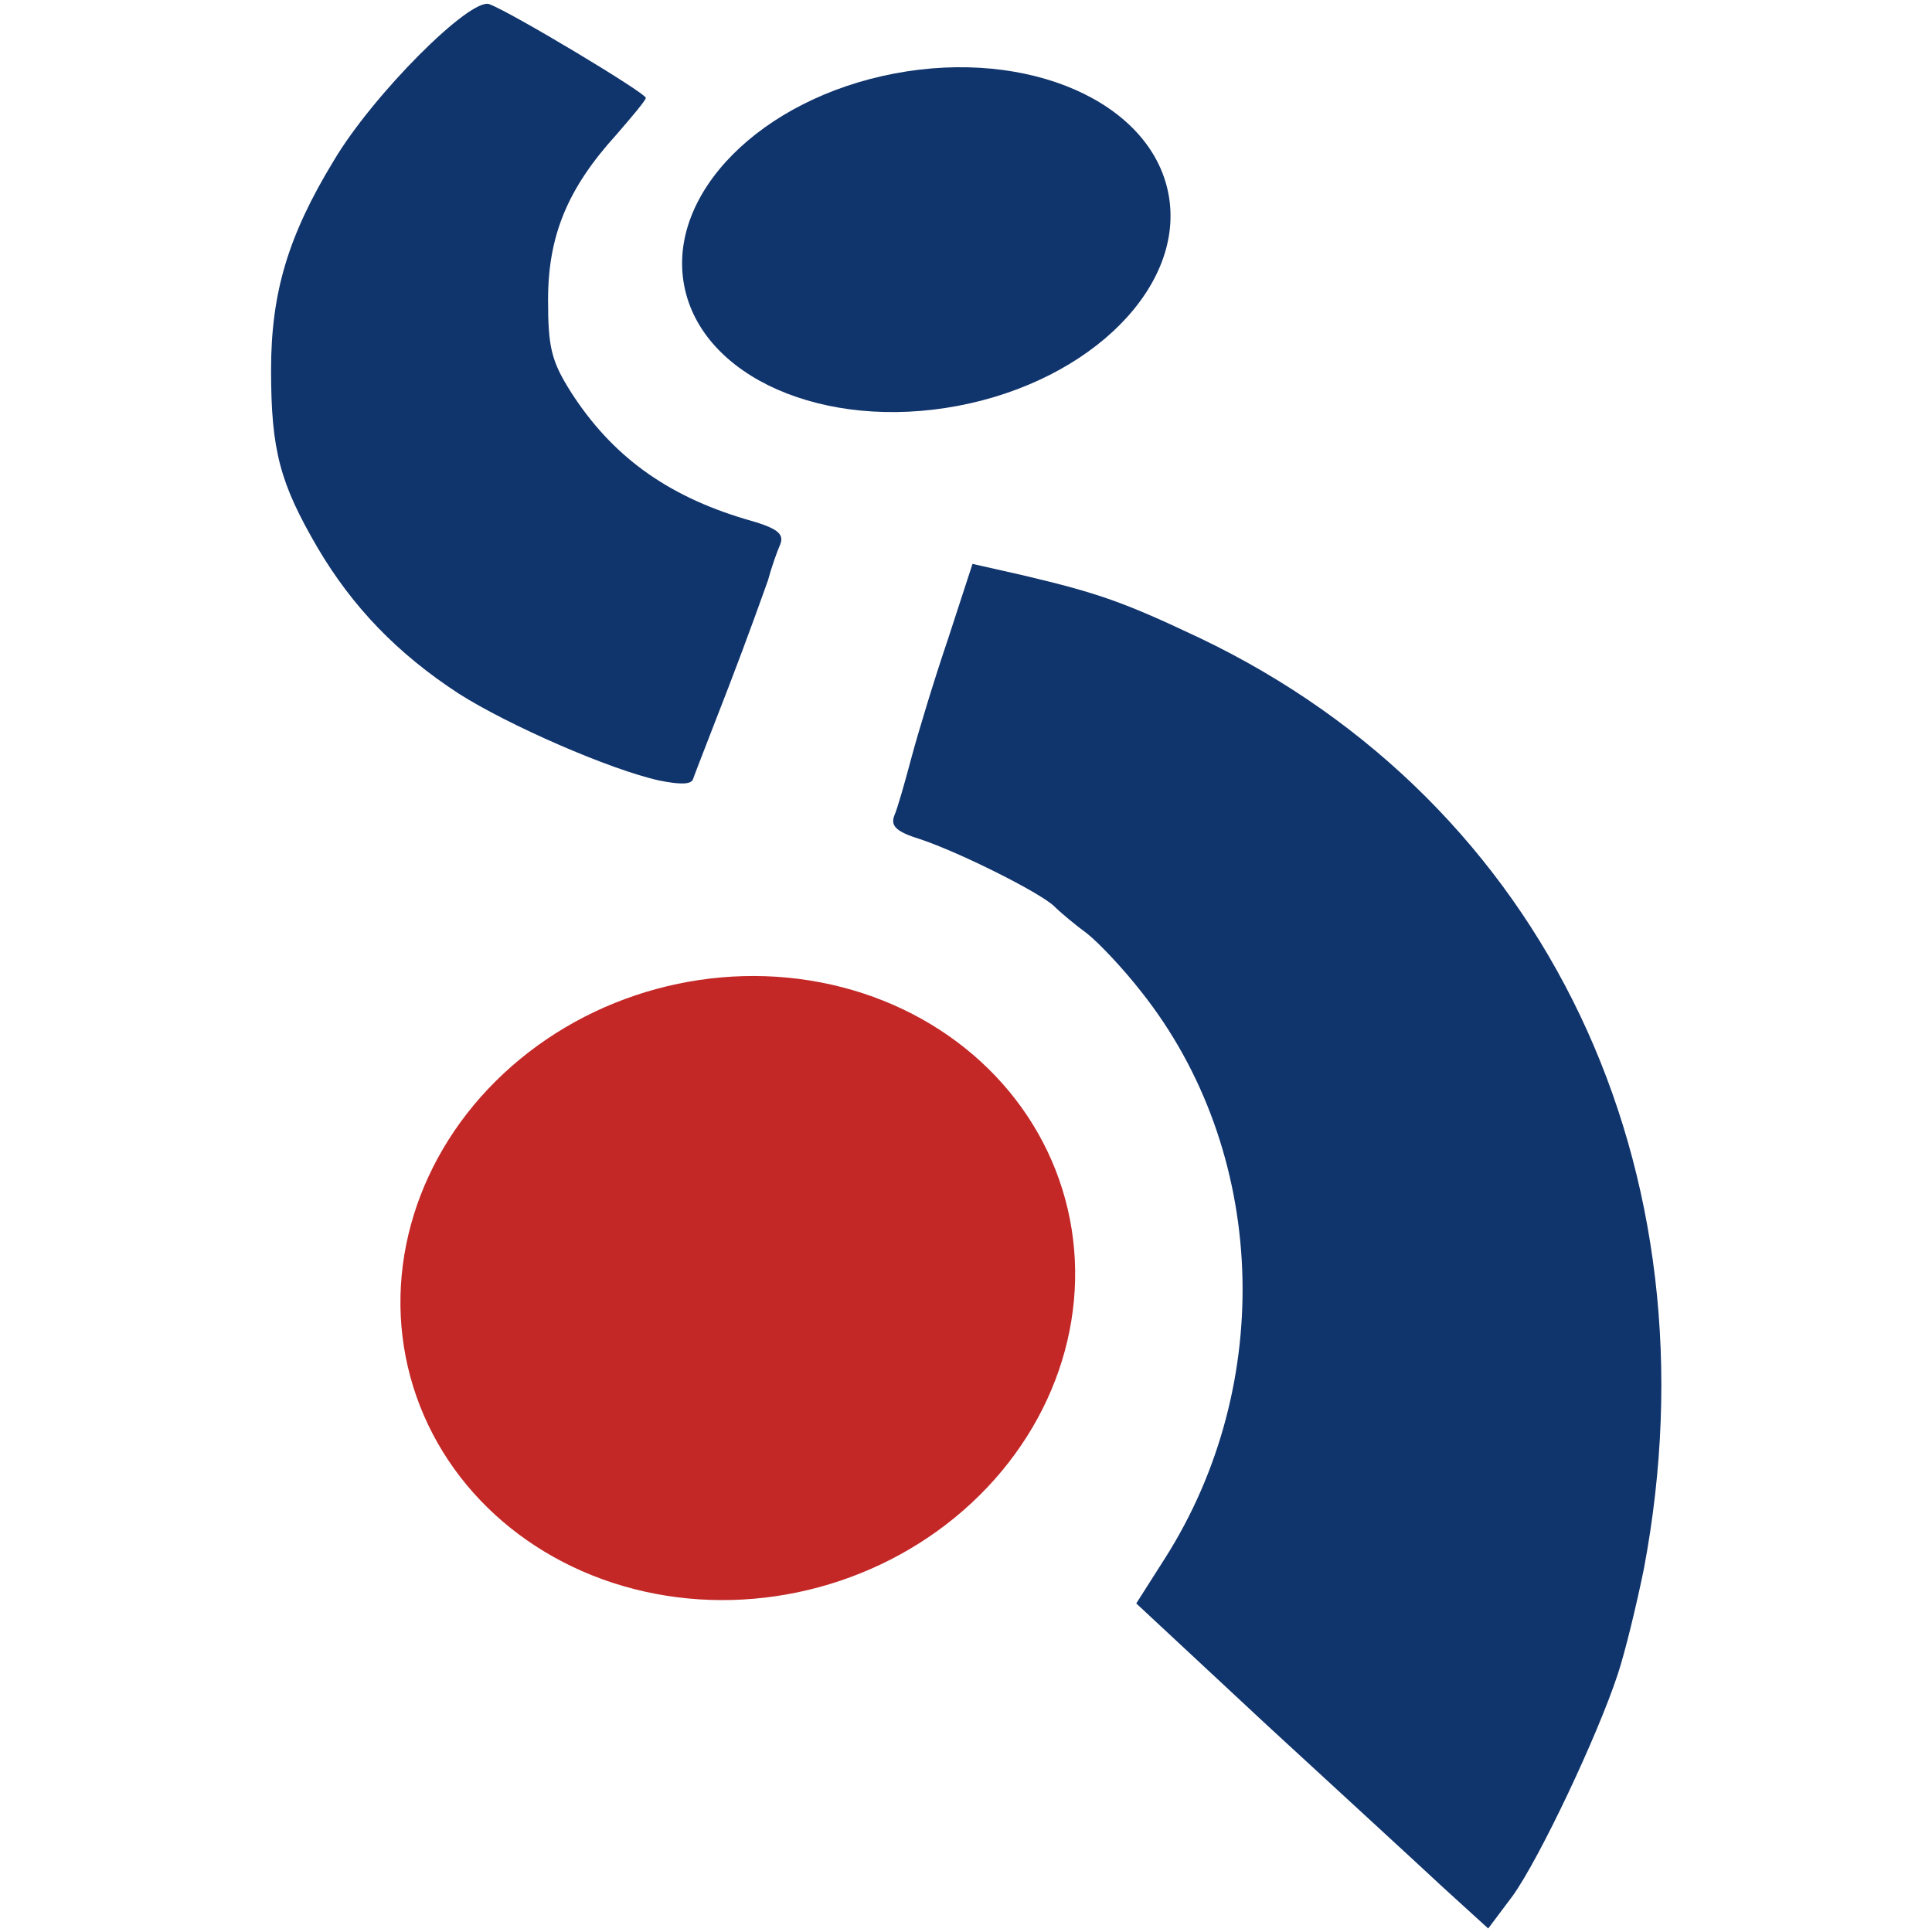 <?xml version="1.0" encoding="UTF-8" standalone="no"?><!DOCTYPE svg PUBLIC "-//W3C//DTD SVG 1.1//EN" "http://www.w3.org/Graphics/SVG/1.1/DTD/svg11.dtd"><svg width="100%" height="100%" viewBox="0 0 512 512" version="1.1" xmlns="http://www.w3.org/2000/svg" xmlns:xlink="http://www.w3.org/1999/xlink" xml:space="preserve" style="fill-rule:evenodd;clip-rule:evenodd;stroke-linejoin:round;stroke-miterlimit:2;"><title>Socilen</title><desc>Participatory financing or crowdlending platform authorized by the CNMV with registration number 9, which connects individuals and companies with investors willing to finance them, thus opening an alternative way to traditional financing.</desc>    <g id="layer102" transform="matrix(2.159,0,0,2.159,-228.266,-86.326)">        <path d="M282.8,271.6c-3,-2.8 -12.8,-11.8 -21.6,-19.9l-16,-14.9l3.5,-5.5c13.7,-21.5 12.6,-50.1 -2.9,-69.6c-2.1,-2.7 -5.1,-5.9 -6.6,-7.1c-1.5,-1.1 -3.3,-2.6 -4.1,-3.4c-1.8,-1.7 -11.6,-6.6 -16.4,-8.2c-2.9,-0.9 -3.7,-1.6 -3.2,-2.9c0.4,-0.9 1.3,-4.1 2.1,-7.1c0.8,-3 2.8,-9.6 4.5,-14.6l3,-9.2l6.2,1.4c9.3,2.2 12.4,3.3 21.7,7.7c42.5,20.3 63.8,65.1 54.5,114.3c-0.9,4.4 -2.3,10.2 -3.2,12.9c-2.5,7.6 -9.6,22.6 -12.9,27.2l-3,4l-5.6,-5.1Z" style="fill:rgb(16,52,108);fill-rule:nonzero;"/>        <path d="M186.7,135.8c-6,-1.3 -18.6,-6.8 -24.7,-10.7c-7.5,-4.9 -13,-10.6 -17.3,-17.9c-4.6,-7.9 -5.7,-11.9 -5.7,-21.8c0,-9.5 2.1,-16.5 7.7,-25.7c4.8,-8.1 16.8,-20.1 19.1,-19.2c2.7,1 19.2,10.9 19.2,11.5c0,0.3 -1.7,2.3 -3.6,4.5c-6,6.6 -8.4,12.4 -8.4,20.3c0,5.8 0.4,7.5 2.8,11.3c5,7.8 11.7,12.7 21.4,15.6c4,1.1 4.8,1.8 4.3,3.1c-0.4,0.9 -1.1,2.9 -1.5,4.4c-0.5,1.4 -2.6,7.3 -4.8,13c-2.2,5.7 -4.2,10.8 -4.4,11.4c-0.2,0.7 -1.6,0.7 -4.1,0.2Z" style="fill:rgb(16,52,108);fill-rule:nonzero;"/>        <g transform="matrix(1.044,-0.283,0.293,1.08,-61.138,56.855)">            <ellipse cx="195.5" cy="182" rx="38.5" ry="34" style="fill:rgb(195,40,39);"/>        </g>        <g transform="matrix(0.772,-0.146,0.114,0.6,47.755,-11.256)">            <ellipse cx="195.5" cy="182" rx="38.5" ry="34" style="fill:rgb(16,52,108);"/>        </g>    </g></svg>